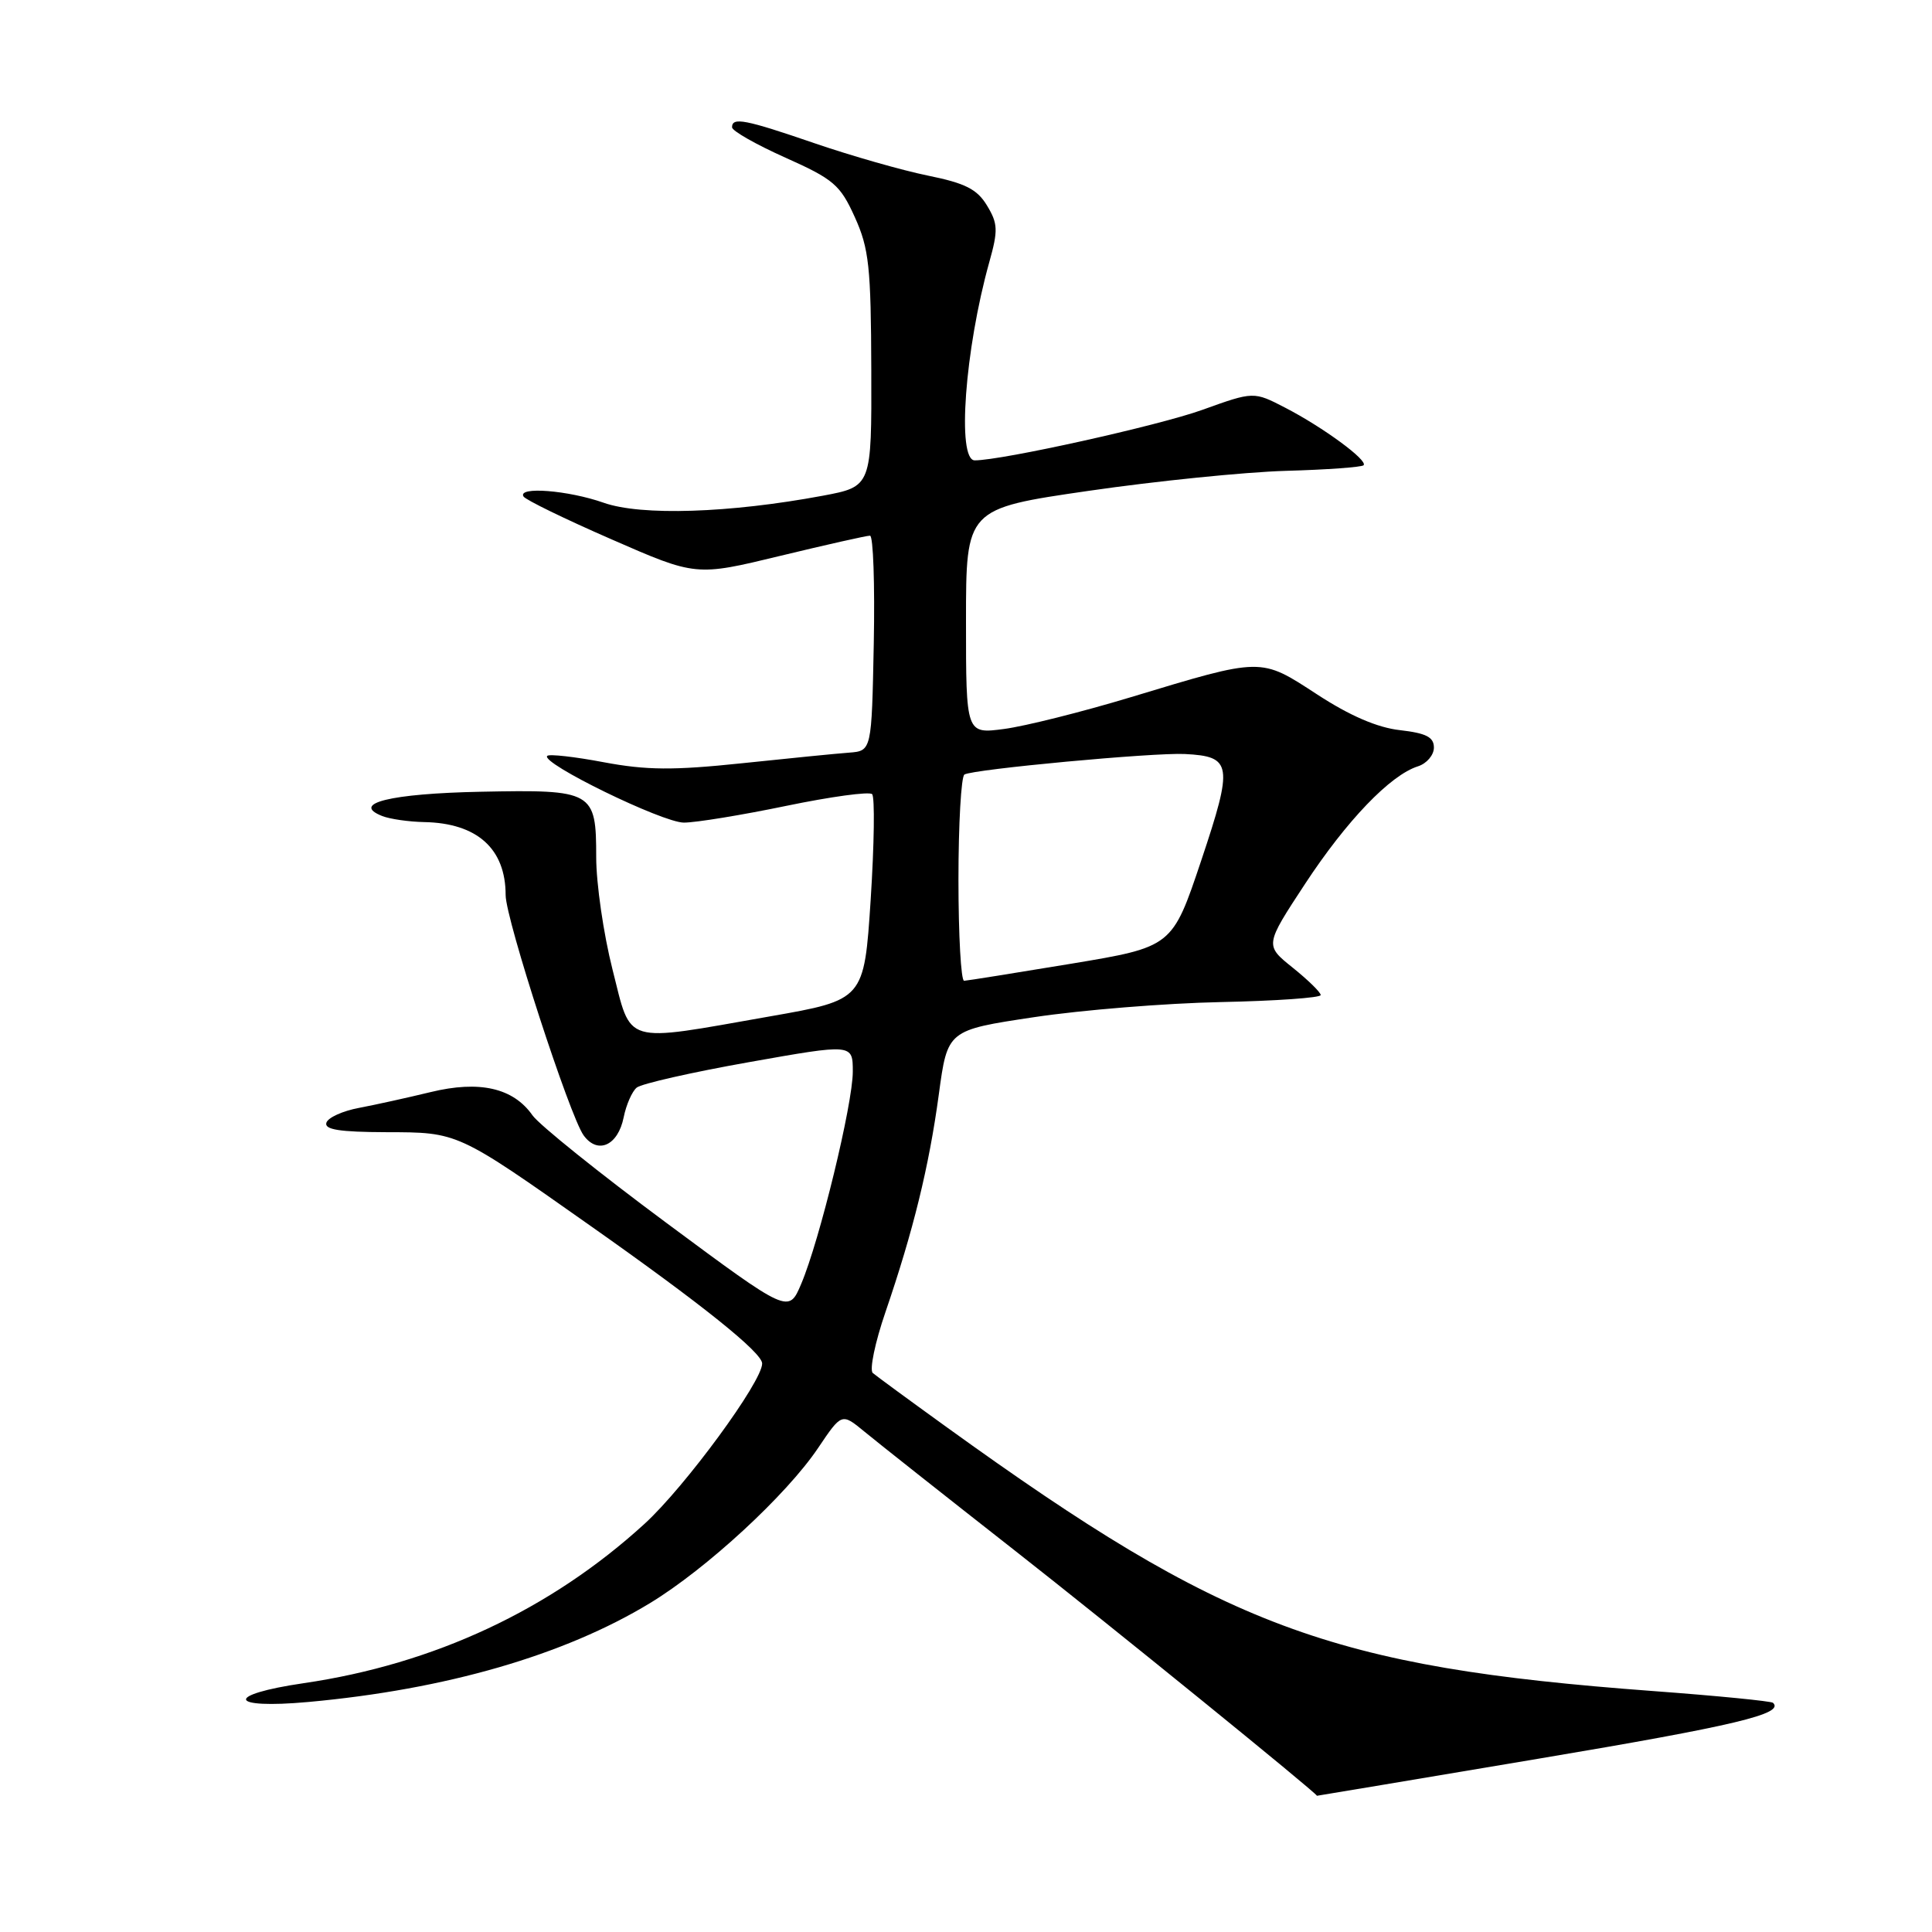 <?xml version="1.0" encoding="UTF-8" standalone="no"?>
<!DOCTYPE svg PUBLIC "-//W3C//DTD SVG 1.1//EN" "http://www.w3.org/Graphics/SVG/1.1/DTD/svg11.dtd" >
<svg xmlns="http://www.w3.org/2000/svg" xmlns:xlink="http://www.w3.org/1999/xlink" version="1.1" viewBox="0 0 256 256">
 <g >
 <path fill="currentColor"
d=" M 203.90 233.03 C 229.92 228.66 236.50 227.09 234.93 225.63 C 234.69 225.41 227.53 224.70 219.00 224.07 C 176.22 220.89 162.30 215.70 125.50 189.15 C 120.55 185.58 116.12 182.33 115.65 181.93 C 115.19 181.53 115.94 177.90 117.33 173.85 C 121.01 163.10 123.10 154.60 124.40 145.00 C 125.55 136.50 125.55 136.50 137.02 134.78 C 143.34 133.83 154.46 132.93 161.75 132.78 C 169.04 132.63 175.00 132.21 175.00 131.85 C 175.00 131.49 173.33 129.86 171.29 128.22 C 167.59 125.25 167.59 125.25 172.92 117.13 C 178.43 108.74 184.22 102.70 187.89 101.54 C 189.05 101.17 190.00 100.05 190.00 99.06 C 190.00 97.67 188.98 97.15 185.51 96.75 C 182.52 96.42 178.85 94.84 174.52 92.01 C 166.96 87.09 167.37 87.08 149.81 92.39 C 143.39 94.33 135.85 96.22 133.06 96.59 C 128.00 97.26 128.00 97.26 128.00 82.33 C 128.00 67.40 128.00 67.40 144.25 65.04 C 153.19 63.74 164.94 62.55 170.36 62.39 C 175.79 62.24 180.43 61.90 180.68 61.65 C 181.31 61.02 175.32 56.62 170.31 54.03 C 166.12 51.86 166.12 51.86 159.31 54.31 C 153.51 56.40 132.77 61.00 129.16 61.00 C 126.77 61.00 127.85 46.30 131.09 34.72 C 132.27 30.51 132.23 29.62 130.78 27.23 C 129.47 25.06 127.89 24.27 122.96 23.27 C 119.57 22.58 112.84 20.66 108.02 19.01 C 98.73 15.82 97.00 15.48 97.00 16.87 C 97.00 17.34 100.18 19.15 104.07 20.89 C 110.47 23.75 111.34 24.50 113.27 28.78 C 115.15 32.93 115.41 35.38 115.45 48.99 C 115.50 64.47 115.50 64.47 109.00 65.69 C 96.67 67.99 84.95 68.37 80.00 66.62 C 75.29 64.96 68.53 64.43 69.37 65.79 C 69.64 66.23 74.89 68.79 81.04 71.47 C 92.22 76.36 92.22 76.36 103.36 73.66 C 109.49 72.18 114.85 70.97 115.28 70.98 C 115.71 70.99 115.93 77.41 115.78 85.25 C 115.50 99.50 115.50 99.50 112.50 99.73 C 110.85 99.85 104.44 100.49 98.26 101.14 C 89.22 102.09 85.64 102.06 80.00 101.00 C 76.14 100.27 72.77 99.89 72.51 100.16 C 71.58 101.09 87.78 109.00 90.62 109.00 C 92.20 109.00 98.31 108.00 104.19 106.78 C 110.08 105.56 115.19 104.86 115.56 105.23 C 115.93 105.60 115.84 111.88 115.37 119.20 C 114.50 132.49 114.50 132.49 102.00 134.68 C 82.32 138.14 83.72 138.55 81.16 128.46 C 79.97 123.77 79.00 117.07 79.00 113.59 C 79.00 104.83 78.62 104.61 63.71 104.91 C 51.73 105.15 46.41 106.46 50.65 108.13 C 51.67 108.53 54.17 108.89 56.20 108.93 C 63.22 109.06 67.00 112.45 67.00 118.61 C 67.00 121.77 75.50 147.93 77.34 150.45 C 79.21 153.01 81.89 151.79 82.64 148.05 C 82.97 146.40 83.75 144.62 84.37 144.11 C 84.99 143.60 91.69 142.08 99.25 140.74 C 113.00 138.30 113.00 138.30 113.00 142.00 C 113.00 146.29 108.60 164.39 106.16 170.13 C 104.50 174.05 104.50 174.05 88.33 162.06 C 79.44 155.47 71.44 149.04 70.56 147.79 C 68.01 144.15 63.54 143.13 57.05 144.71 C 54.00 145.45 49.74 146.39 47.58 146.80 C 45.42 147.20 43.47 148.08 43.25 148.76 C 42.94 149.68 45.00 150.00 51.17 150.02 C 60.73 150.04 60.50 149.93 78.24 162.43 C 92.98 172.81 100.98 179.22 100.99 180.67 C 101.01 183.06 90.78 197.00 85.41 201.91 C 72.96 213.29 57.54 220.50 40.24 223.03 C 29.71 224.57 30.20 226.49 40.87 225.52 C 59.10 223.86 74.76 219.32 86.13 212.42 C 93.62 207.87 104.20 198.11 108.40 191.87 C 111.53 187.22 111.53 187.22 114.52 189.68 C 116.16 191.04 125.15 198.15 134.50 205.48 C 146.80 215.12 174.50 237.61 174.50 237.95 C 174.50 237.96 187.73 235.75 203.90 233.03 Z  M 127.00 116.56 C 127.00 109.17 127.36 102.90 127.79 102.63 C 128.92 101.93 152.84 99.70 157.00 99.91 C 163.26 100.23 163.43 101.29 159.17 114.02 C 155.33 125.47 155.33 125.47 141.92 127.70 C 134.54 128.92 128.16 129.94 127.75 129.96 C 127.34 129.98 127.00 123.95 127.00 116.56 Z "/>
</g>
</svg>
